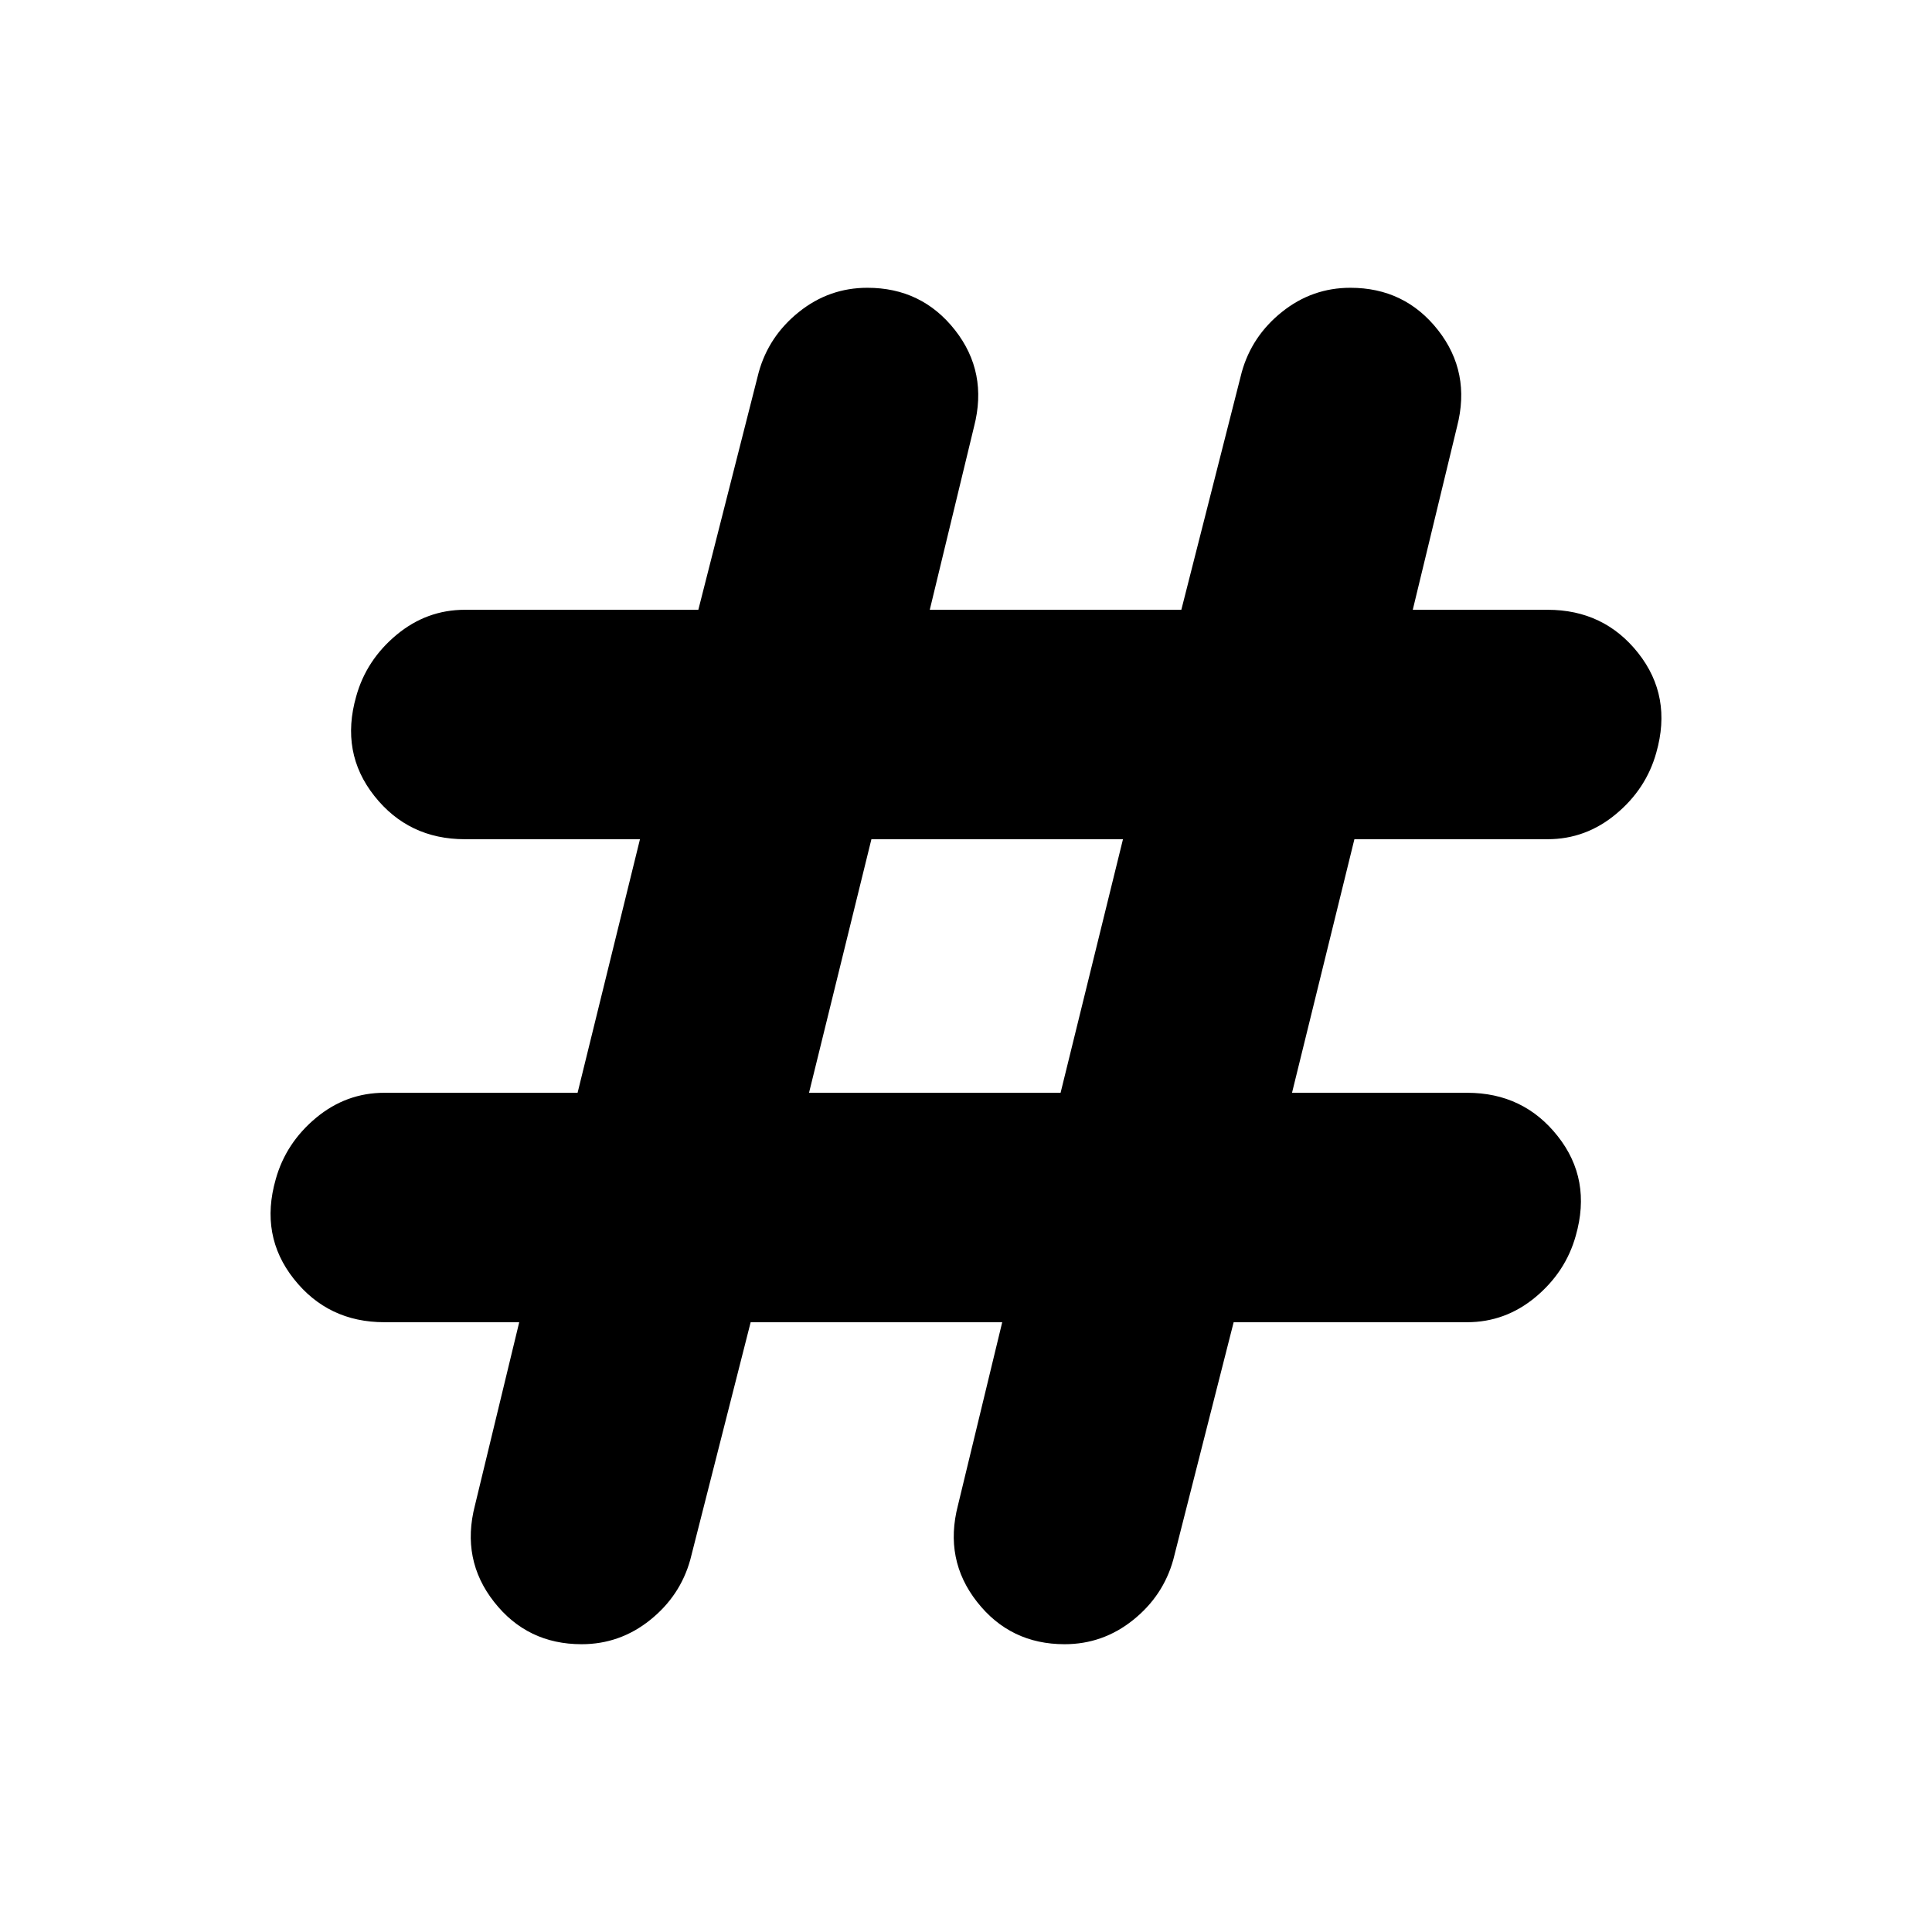 <svg xmlns="http://www.w3.org/2000/svg" height="24" width="24"><path d="M7.225 20.425q-.675 0-1.087-.525-.413-.525-.238-1.2l.55-2.275H4.775q-.7 0-1.125-.538-.425-.537-.225-1.237.125-.45.5-.763.375-.312.85-.312h2.4l.775-3.15H5.775q-.7 0-1.125-.538-.425-.537-.225-1.237.125-.45.5-.763.375-.312.85-.312h2.9l.75-2.95q.125-.45.5-.75t.85-.3q.675 0 1.088.525.412.525.237 1.2l-.55 2.275h3.125l.75-2.95q.125-.45.5-.75t.85-.3q.675 0 1.088.525.412.525.237 1.2l-.55 2.275h1.675q.7 0 1.125.537.425.538.225 1.238-.125.45-.5.762-.375.313-.85.313h-2.4l-.775 3.15h2.175q.7 0 1.125.538.425.537.225 1.237-.125.45-.5.763-.375.312-.85.312h-2.9l-.75 2.95q-.125.45-.5.75t-.85.3q-.675 0-1.087-.525-.413-.525-.238-1.2l.55-2.275H9.325l-.75 2.95q-.125.45-.5.75t-.85.3Zm2.825-6.85h3.125l.775-3.15h-3.125Z"/></svg>